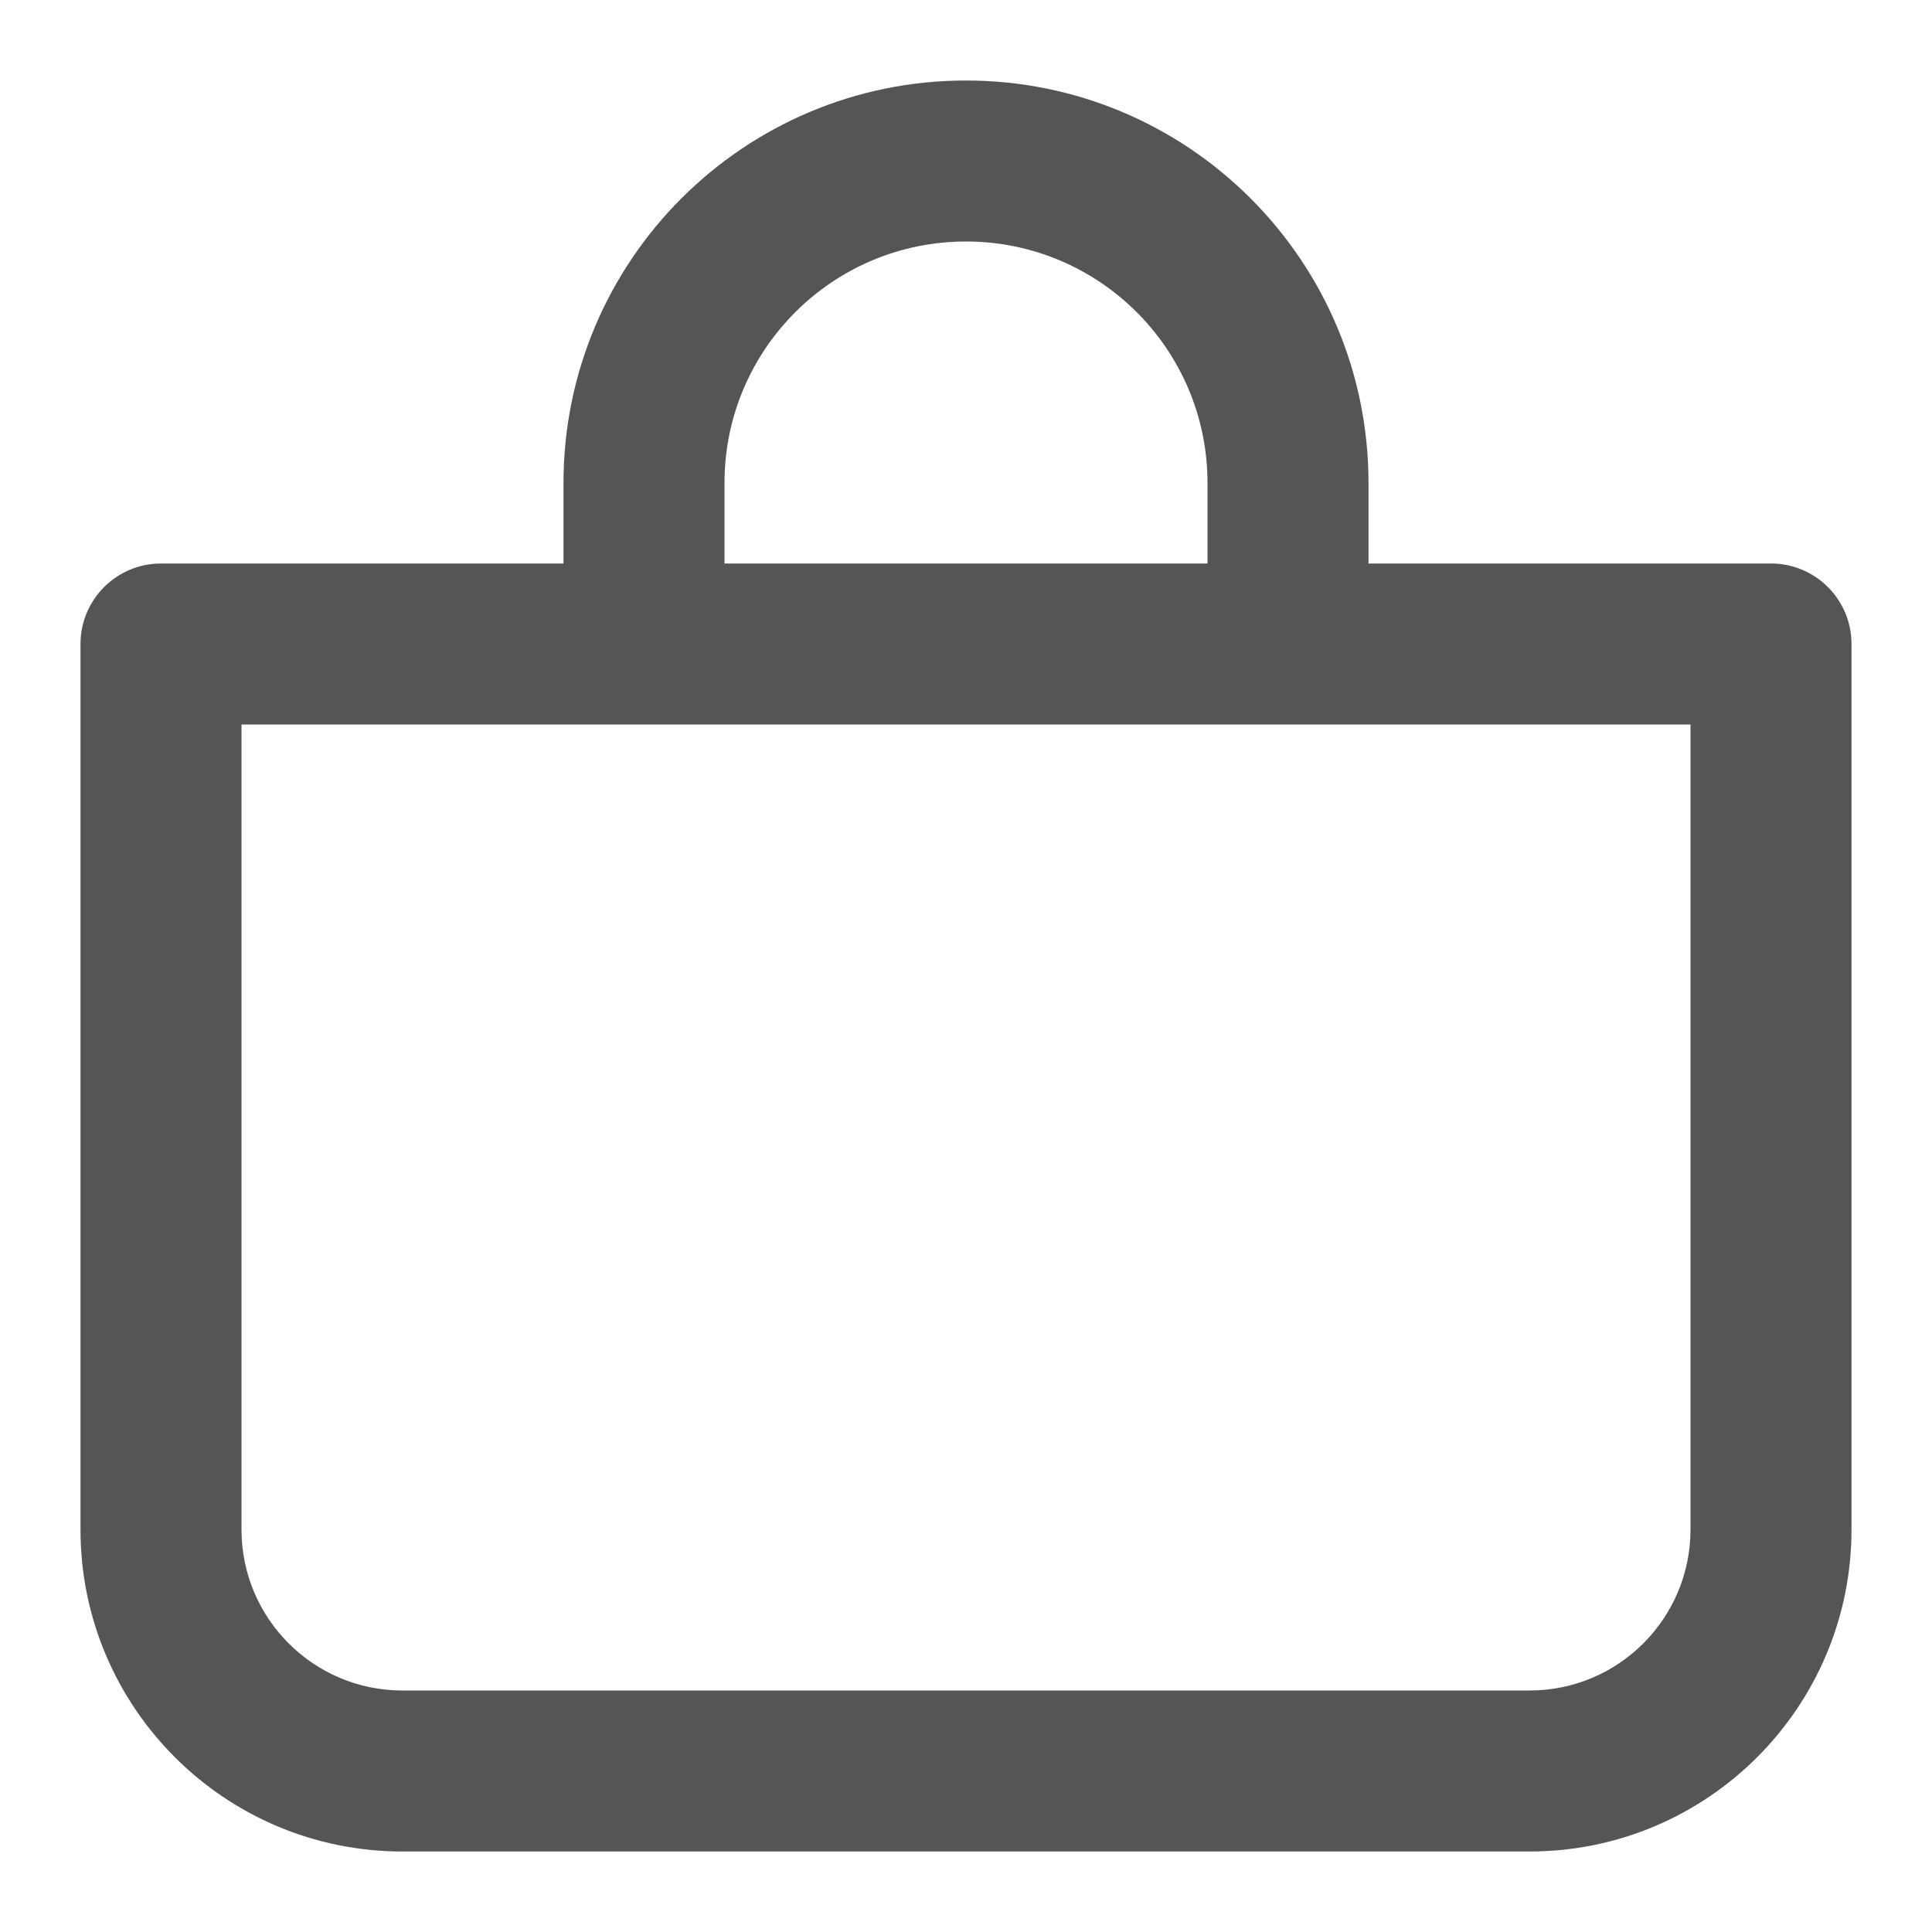 <svg width="24" height="24" viewBox="0 0 24 24" fill="none" xmlns="http://www.w3.org/2000/svg">
<path fill-rule="evenodd" clip-rule="evenodd" d="M12 1C14.761 1 17 3.239 17 6V7H22C22.552 7 23 7.448 23 8V19C23 21.209 21.209 23 19 23H5C2.791 23 1 21.209 1 19V8C1 7.448 1.448 7 2 7H7V6C7 3.239 9.239 1 12 1ZM3 19C3 20.105 3.895 21 5 21H19C20.105 21 21 20.105 21 19V9H3V19ZM12 3C10.343 3 9 4.343 9 6V7H15V6C15 4.343 13.657 3 12 3Z" fill="#555555"/>
</svg>
